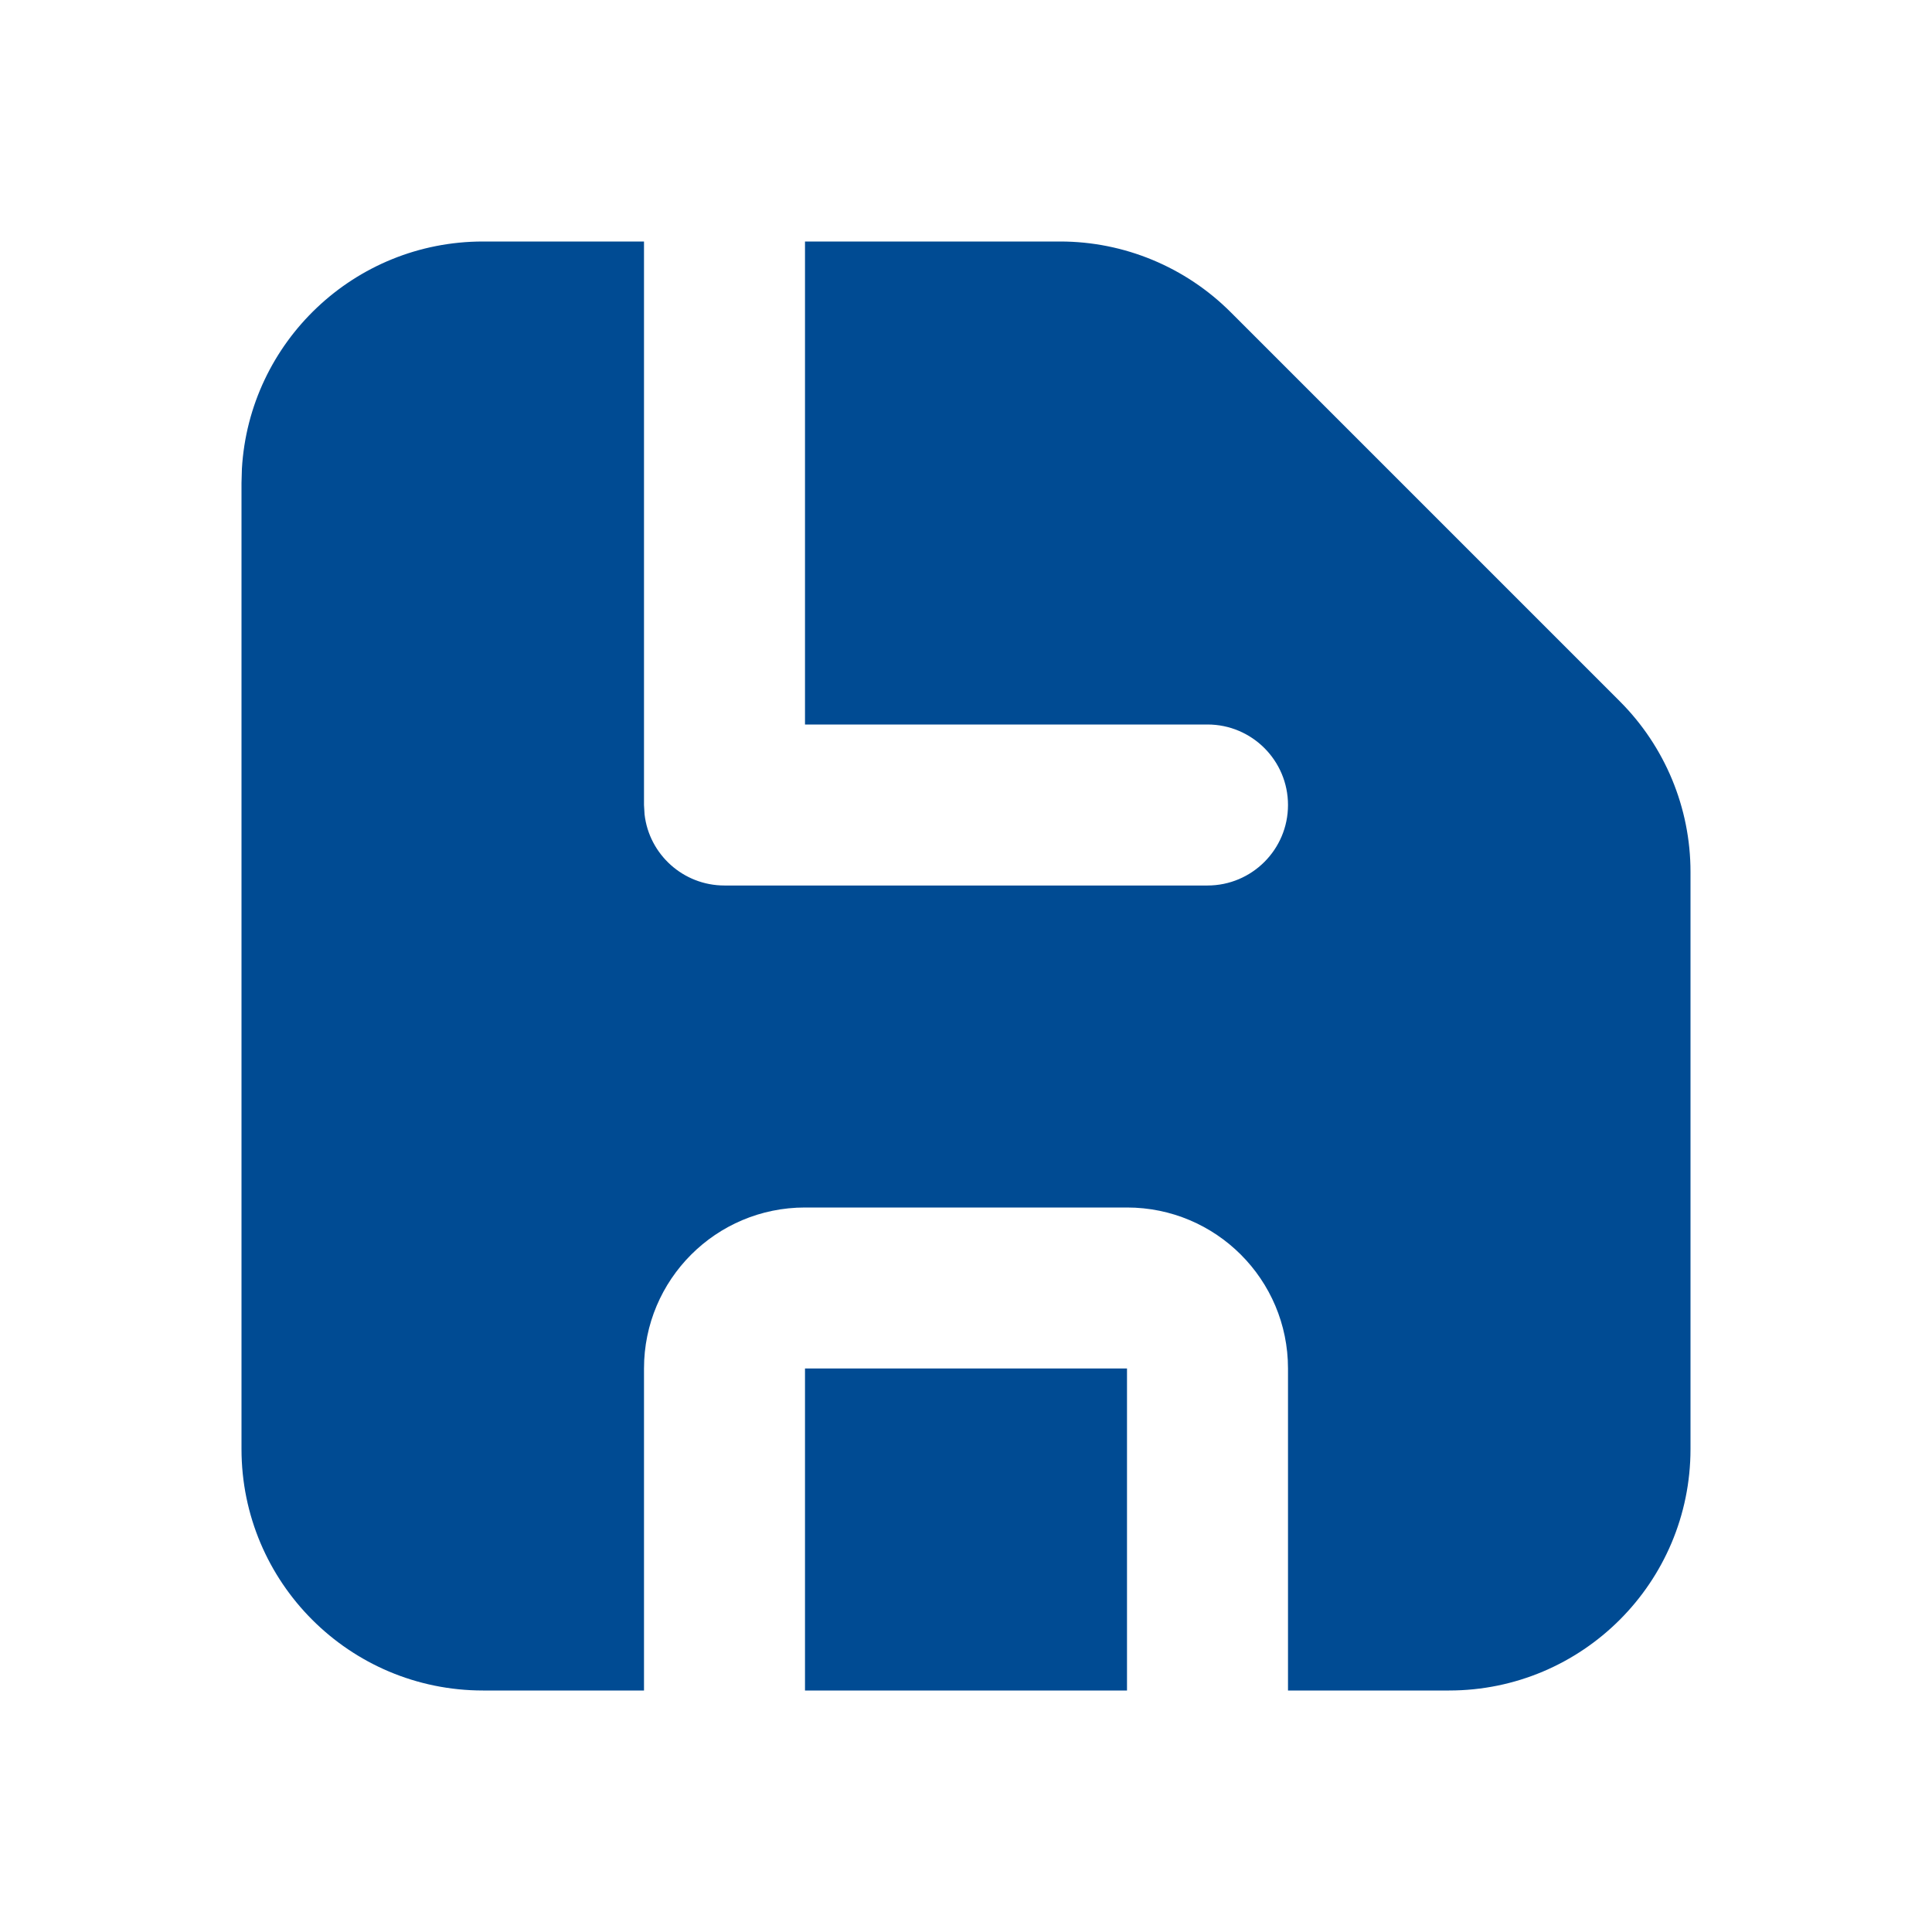 <svg xmlns="http://www.w3.org/2000/svg" width="24" height="24" viewBox="0 0 24 24">
    <defs>
        <filter id="prefix__a">
            <feColorMatrix in="SourceGraphic" values="0 0 0 0 0 0 0 0 0 0.294 0 0 0 0 0.576 0 0 0 1 0"/>
        </filter>
    </defs>
    <g fill="none" fill-rule="evenodd" filter="url(#prefix__a)" transform="translate(-2473 -2287)">
        <g>
            <path fill="#004B93" d="M8 3v7l.007.117c.057.497.48.883.993.883h6c.552 0 1-.448 1-1s-.448-1-1-1h-5V3h3.17c.795 0 1.558.317 2.12.88l4.83 4.83c.563.562.88 1.325.88 2.12V18c0 1.657-1.343 3-3 3h-2v-4c0-1.105-.895-2-2-2h-4c-1.105 0-2 .895-2 2v4H6c-1.657 0-3-1.343-3-3V6l.005-.176C3.096 4.249 4.402 3 6 3h2zm6 14v4h-4v-4h4z" transform="translate(2473 2287)"/>
        </g>
    </g>
</svg>
